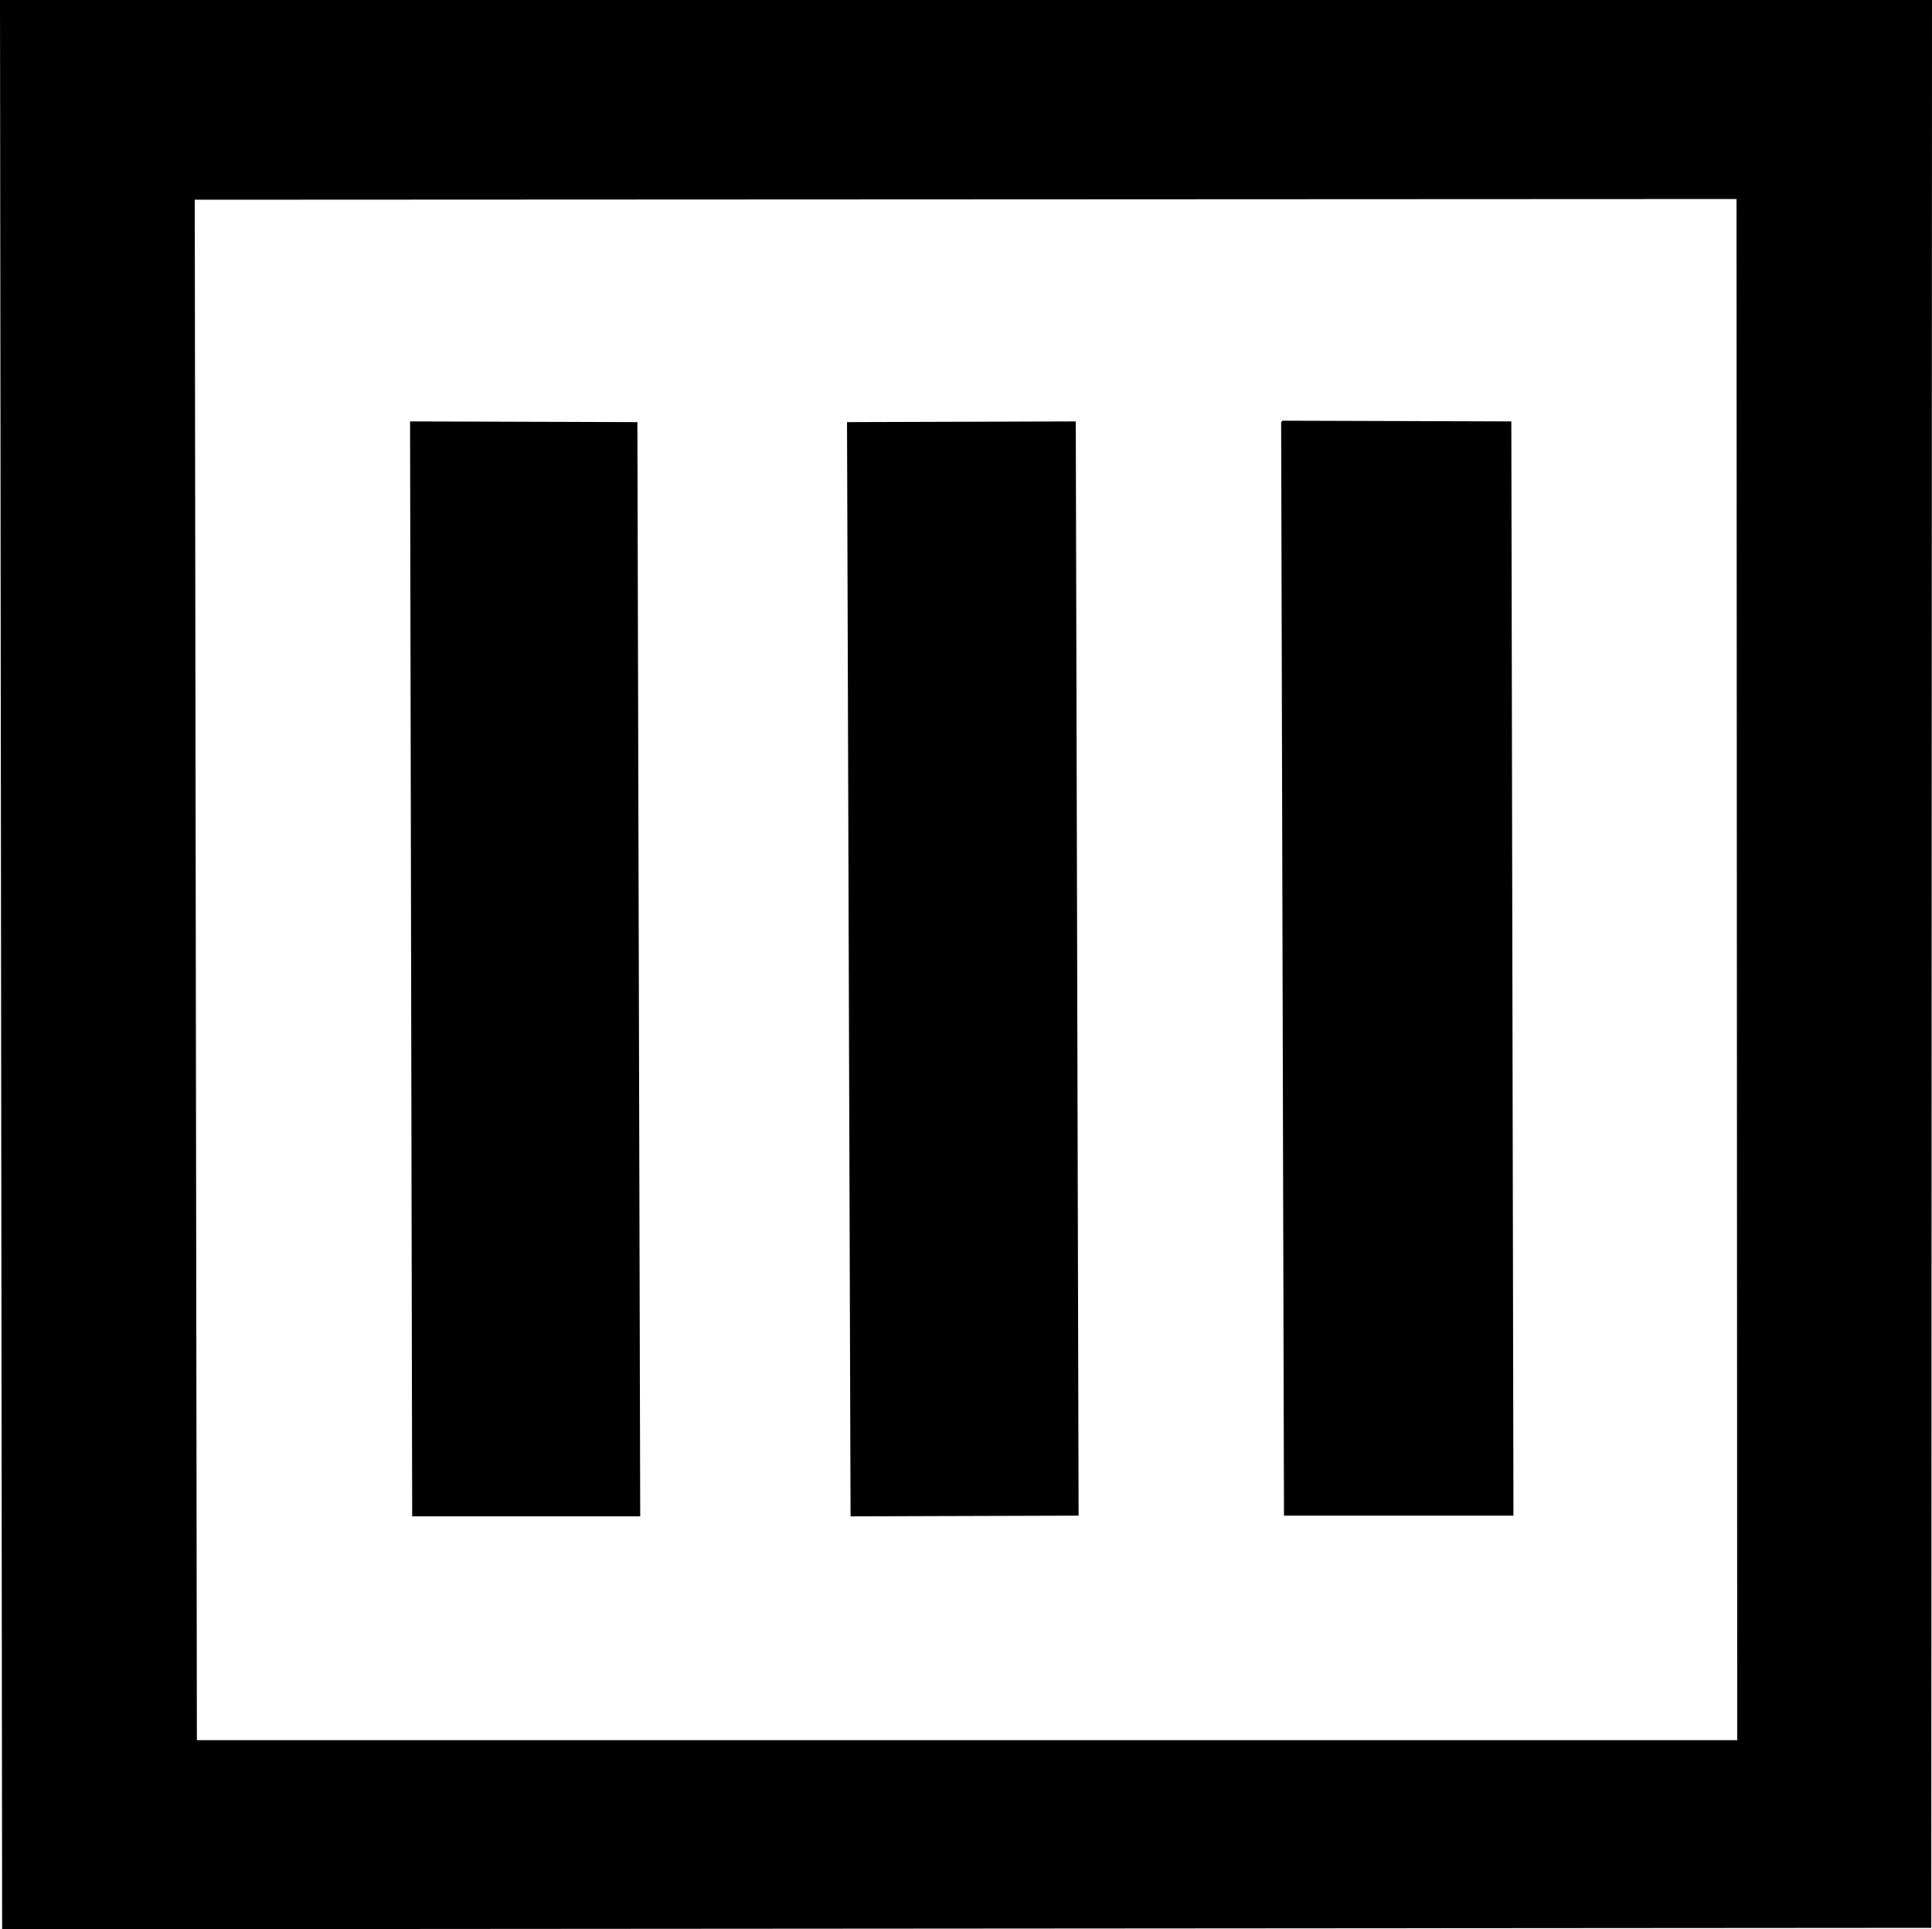 <?xml version="1.0" encoding="iso-8859-1"?>
<!-- Generator: Adobe Illustrator 19.2.0, SVG Export Plug-In . SVG Version: 6.00 Build 0)  -->
<svg version="1.1" xmlns="http://www.w3.org/2000/svg" xmlns:xlink="http://www.w3.org/1999/xlink" x="0px" y="0px"
	 viewBox="0 0 326.956 326.476" style="enable-background:new 0 0 326.956 326.476;" xml:space="preserve">
<g id="Orma_x5F_Brescia">
	<path style="fill-rule:evenodd;clip-rule:evenodd;" d="M326.956,0l-0.12,326.237L0.36,326.476L0,0H326.956z M32.959,33.798
		l0.359,260.678h260.677l-0.119-260.798L32.959,33.798z"/>
	<path style="fill-rule:evenodd;clip-rule:evenodd;" d="M107.867,71.432l0.479,185.171H69.754L69.395,71.312L107.867,71.432z"/>
	<polygon style="fill-rule:evenodd;clip-rule:evenodd;" points="182.055,71.312 182.534,256.483 143.942,256.603 143.343,71.432 	
		"/>
	<path style="fill-rule:evenodd;clip-rule:evenodd;" d="M217.052,71.192l38.712,0.12l0.359,185.171h-38.832
		c0,0-0.401-151.326-0.479-184.932C216.807,71.346,217.052,71.192,217.052,71.192z"/>
</g>
<g id="Layer_1">
</g>
</svg>
